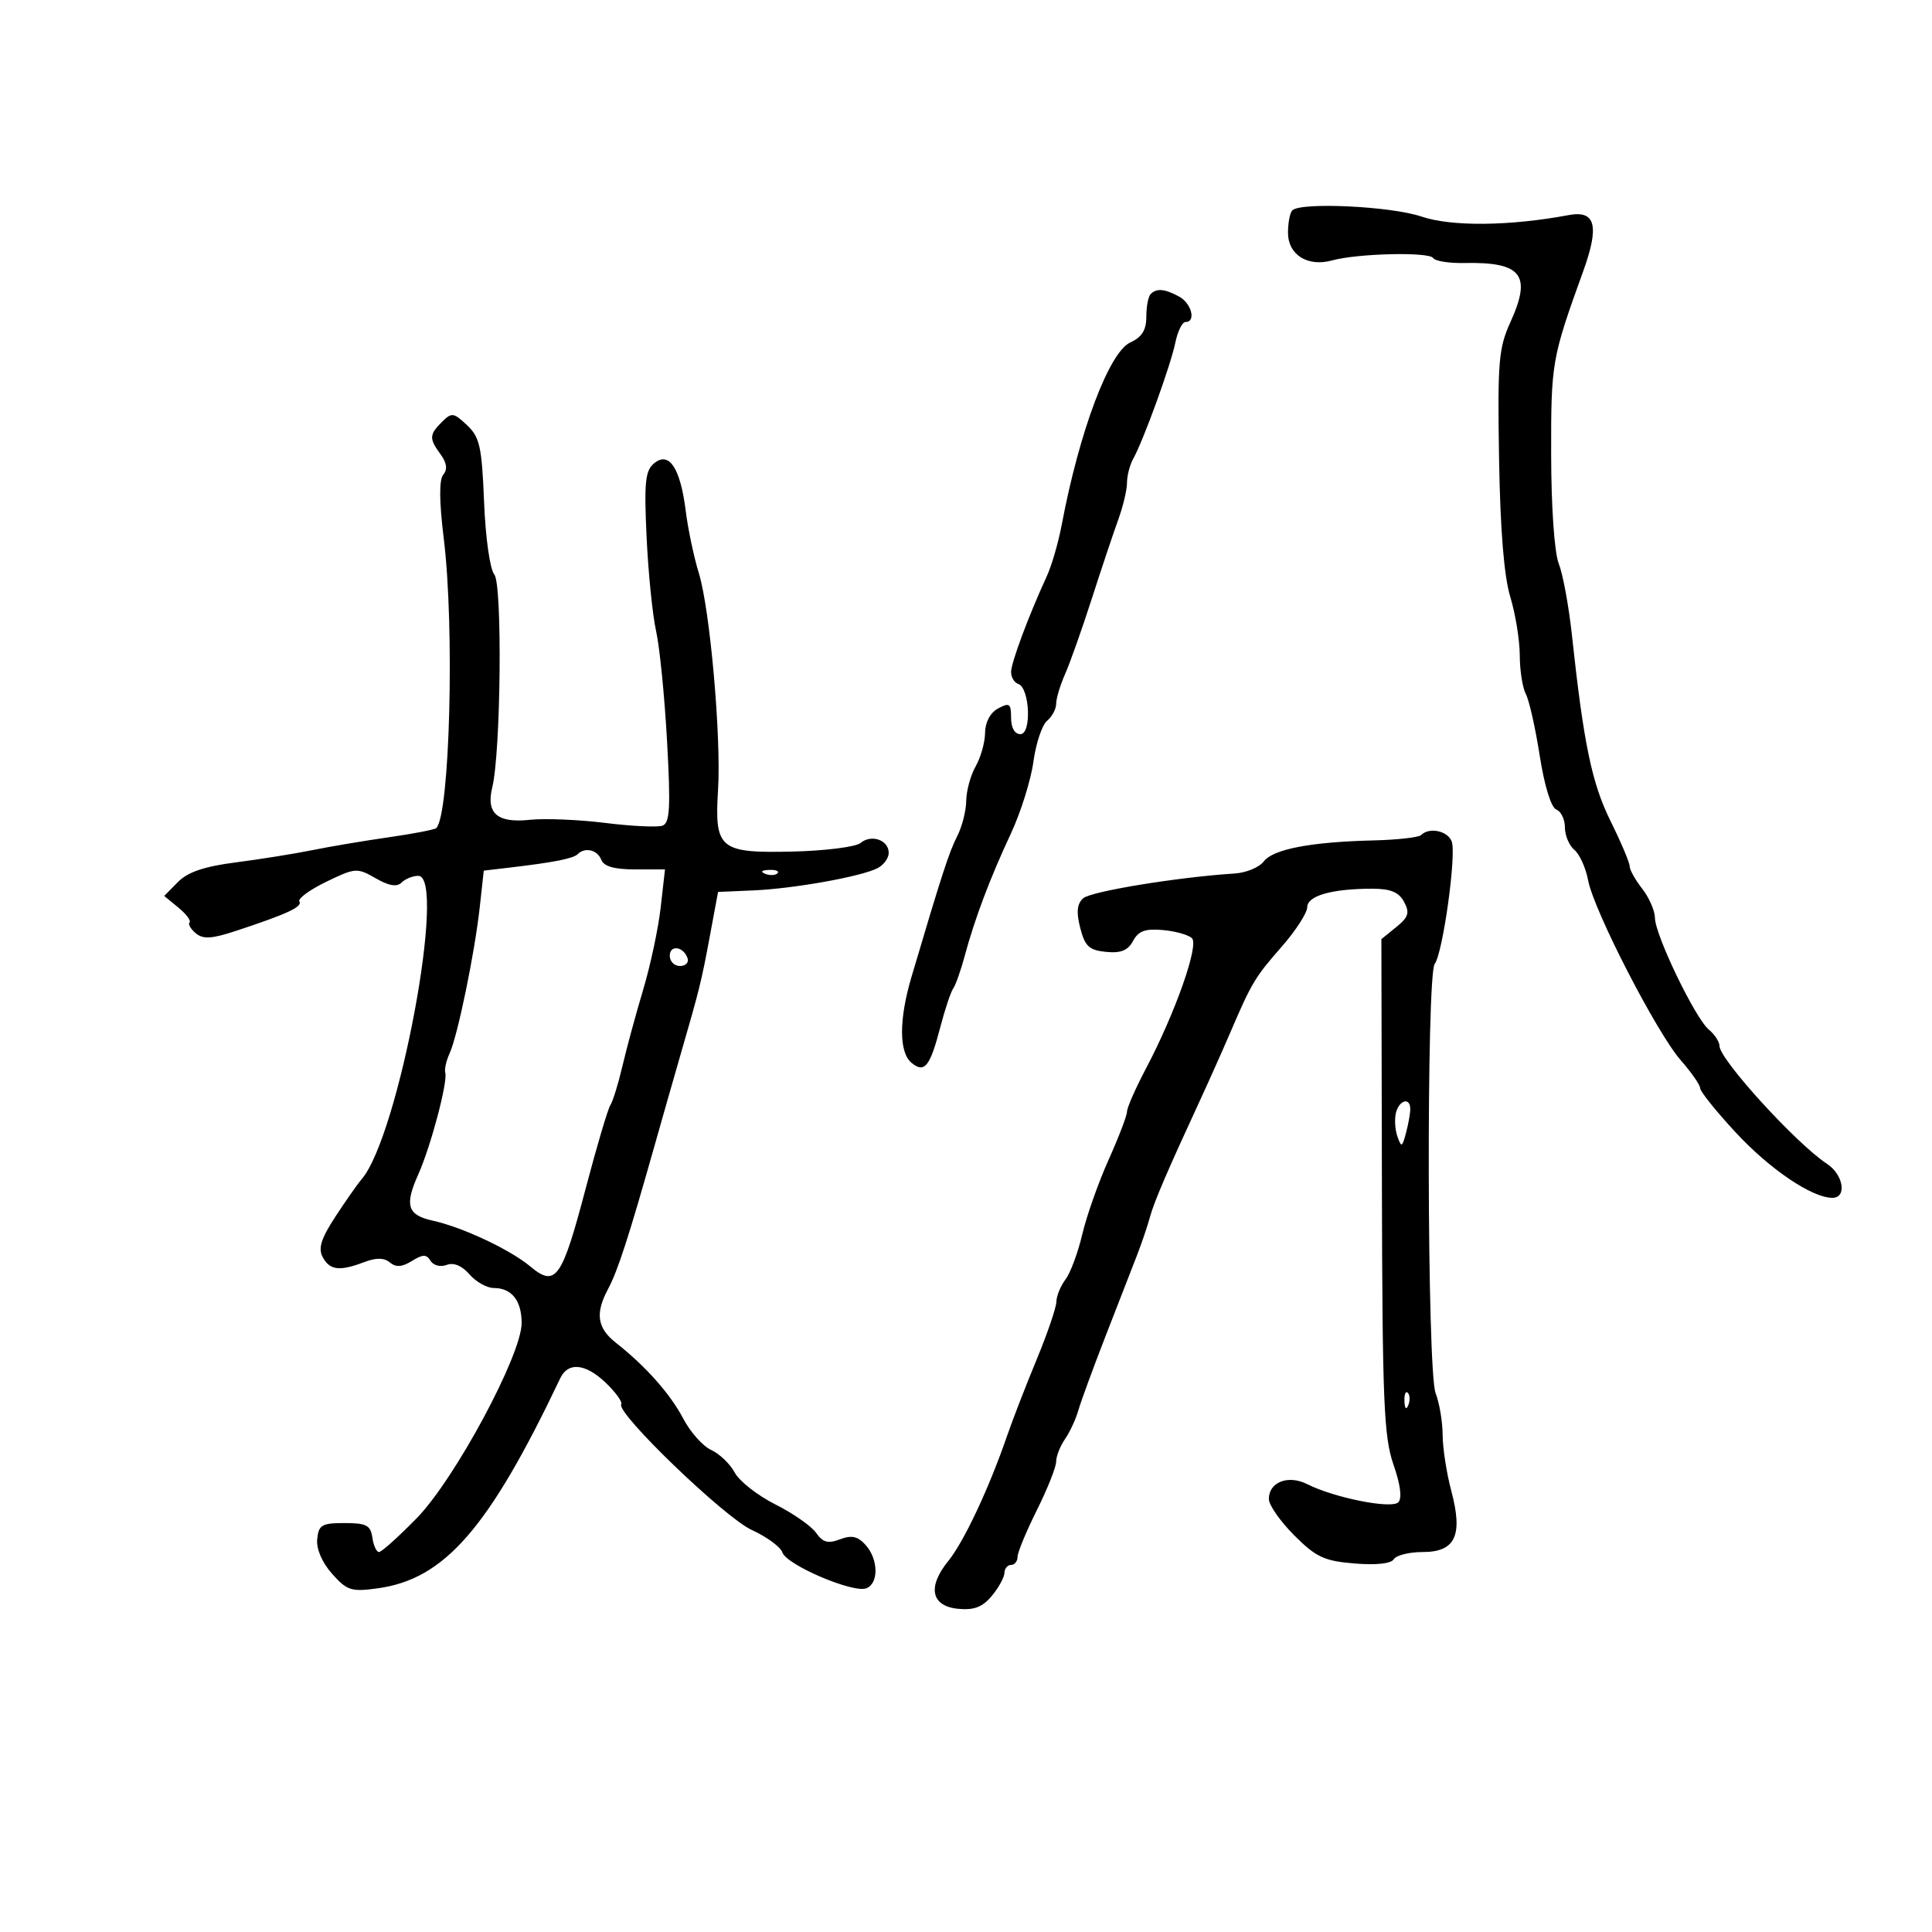 <svg xmlns="http://www.w3.org/2000/svg" width="300" height="300" viewBox="0 0 300 300" version="1.1">
	<path d="M 200.667 32.667 C 200.300 33.033, 200 34.593, 200 36.131 C 200 39.564, 203.050 41.484, 206.843 40.437 C 210.799 39.346, 221.935 39.085, 222.543 40.069 C 222.834 40.540, 225.002 40.887, 227.360 40.839 C 236.296 40.660, 237.876 42.675, 234.546 50 C 232.704 54.052, 232.527 56.159, 232.773 71.168 C 232.954 82.221, 233.540 89.463, 234.512 92.668 C 235.319 95.325, 235.983 99.419, 235.989 101.764 C 235.995 104.109, 236.419 106.809, 236.930 107.764 C 237.442 108.719, 238.412 113.029, 239.087 117.342 C 239.820 122.026, 240.855 125.391, 241.657 125.699 C 242.396 125.982, 243 127.236, 243 128.485 C 243 129.733, 243.663 131.305, 244.474 131.978 C 245.284 132.651, 246.242 134.772, 246.602 136.692 C 247.485 141.400, 257.275 160.411, 261.003 164.656 C 262.651 166.534, 264 168.478, 264 168.978 C 264 169.477, 266.487 172.573, 269.528 175.856 C 274.804 181.556, 281.378 186, 284.531 186 C 286.827 186, 286.254 182.396, 283.691 180.717 C 278.943 177.606, 267 164.508, 267 162.412 C 267 161.770, 266.254 160.627, 265.343 159.872 C 263.236 158.127, 257.007 145.213, 256.978 142.528 C 256.966 141.413, 256.076 139.375, 255 138 C 253.924 136.625, 253.047 135.050, 253.050 134.500 C 253.054 133.950, 251.721 130.800, 250.088 127.500 C 247.173 121.607, 245.911 115.526, 244.073 98.500 C 243.598 94.100, 242.686 89.164, 242.046 87.531 C 241.363 85.786, 240.874 78.776, 240.862 70.531 C 240.840 56.282, 240.953 55.637, 245.827 42.150 C 248.386 35.069, 247.765 32.619, 243.609 33.396 C 234.406 35.117, 225.373 35.207, 220.715 33.625 C 215.994 32.022, 201.982 31.352, 200.667 32.667 M 178.667 45.667 C 178.300 46.033, 178 47.618, 178 49.188 C 178 51.258, 177.317 52.354, 175.514 53.175 C 172.225 54.674, 167.602 66.967, 164.862 81.500 C 164.344 84.250, 163.297 87.850, 162.536 89.500 C 159.739 95.563, 157 102.911, 157 104.352 C 157 105.167, 157.504 106.001, 158.119 106.206 C 159.903 106.801, 160.211 114, 158.452 114 C 157.564 114, 157 113.015, 157 111.465 C 157 109.240, 156.756 109.060, 155 110 C 153.773 110.657, 152.986 112.119, 152.965 113.785 C 152.945 115.278, 152.286 117.625, 151.500 119 C 150.714 120.375, 150.055 122.781, 150.035 124.346 C 150.016 125.911, 149.385 128.386, 148.633 129.846 C 147.392 132.256, 146.230 135.831, 141.536 151.688 C 139.576 158.308, 139.579 163.405, 141.542 165.035 C 143.552 166.703, 144.407 165.644, 146.008 159.500 C 146.724 156.750, 147.625 154.050, 148.009 153.500 C 148.393 152.950, 149.191 150.700, 149.782 148.500 C 151.341 142.696, 153.737 136.335, 156.940 129.500 C 158.486 126.200, 160.072 121.160, 160.463 118.300 C 160.854 115.440, 161.810 112.573, 162.587 111.928 C 163.364 111.283, 164 110.091, 164 109.279 C 164 108.467, 164.627 106.384, 165.394 104.651 C 166.161 102.918, 168.018 97.675, 169.522 93 C 171.026 88.325, 172.874 82.803, 173.628 80.730 C 174.383 78.656, 175 76.063, 175 74.966 C 175 73.870, 175.435 72.191, 175.967 71.236 C 177.555 68.383, 181.780 56.741, 182.494 53.250 C 182.860 51.462, 183.573 50, 184.079 50 C 185.771 50, 185.025 47.084, 183.066 46.035 C 180.822 44.834, 179.601 44.732, 178.667 45.667 M 68.627 65.516 C 66.638 67.505, 66.613 68.089, 68.417 70.556 C 69.384 71.878, 69.517 72.877, 68.835 73.698 C 68.169 74.502, 68.195 77.830, 68.915 83.701 C 70.607 97.498, 69.853 126.481, 67.746 128.587 C 67.511 128.822, 64.209 129.460, 60.409 130.005 C 56.609 130.549, 51.250 131.451, 48.500 132.009 C 45.750 132.567, 40.409 133.422, 36.630 133.909 C 31.723 134.542, 29.152 135.413, 27.630 136.958 L 25.500 139.122 27.707 140.937 C 28.922 141.935, 29.698 142.968, 29.433 143.233 C 29.168 143.498, 29.606 144.258, 30.405 144.921 C 31.549 145.871, 32.885 145.788, 36.679 144.535 C 44.647 141.903, 47 140.809, 46.484 139.975 C 46.215 139.538, 48.097 138.164, 50.666 136.920 C 55.165 134.742, 55.450 134.721, 58.326 136.372 C 60.400 137.563, 61.632 137.768, 62.357 137.043 C 62.930 136.470, 64.098 136, 64.950 136 C 69.425 136.001, 61.891 176.408, 56.169 183.091 C 55.506 183.866, 53.655 186.505, 52.056 188.955 C 49.853 192.332, 49.382 193.845, 50.110 195.205 C 51.205 197.252, 52.726 197.435, 56.557 195.979 C 58.425 195.268, 59.639 195.286, 60.543 196.036 C 61.484 196.816, 62.427 196.753, 63.952 195.807 C 65.666 194.745, 66.211 194.741, 66.860 195.784 C 67.309 196.505, 68.405 196.782, 69.360 196.415 C 70.445 195.999, 71.724 196.529, 72.897 197.882 C 73.908 199.047, 75.604 200, 76.667 200 C 79.450 200, 81 201.950, 81 205.451 C 81 210.398, 70.617 229.701, 64.702 235.750 C 61.878 238.637, 59.247 241, 58.854 241 C 58.461 241, 57.995 239.988, 57.820 238.750 C 57.549 236.845, 56.887 236.500, 53.500 236.500 C 49.965 236.500, 49.472 236.791, 49.255 239 C 49.105 240.527, 50.005 242.619, 51.567 244.377 C 53.886 246.987, 54.544 247.197, 58.647 246.635 C 69.051 245.209, 75.925 237.298, 87.001 214 C 88.202 211.475, 90.875 211.712, 93.951 214.616 C 95.563 216.137, 96.693 217.688, 96.462 218.062 C 95.637 219.396, 112.537 235.662, 116.732 237.573 C 119.060 238.633, 121.202 240.207, 121.492 241.070 C 122.143 243.005, 132.471 247.417, 134.514 246.633 C 136.474 245.881, 136.411 242.111, 134.401 239.891 C 133.185 238.547, 132.235 238.340, 130.432 239.026 C 128.573 239.733, 127.774 239.516, 126.727 238.021 C 125.993 236.972, 123.140 234.983, 120.388 233.601 C 117.637 232.219, 114.799 229.993, 114.083 228.655 C 113.366 227.316, 111.723 225.739, 110.431 225.150 C 109.139 224.562, 107.190 222.374, 106.099 220.290 C 104.095 216.458, 100.278 212.158, 95.632 208.500 C 92.723 206.209, 92.394 203.939, 94.422 200.154 C 95.916 197.368, 97.625 192.098, 101.609 178 C 102.930 173.325, 104.728 167.025, 105.605 164 C 108.630 153.564, 108.901 152.474, 110.198 145.500 L 111.500 138.500 117 138.260 C 123.280 137.986, 133.658 136.129, 136.250 134.816 C 137.213 134.328, 138 133.256, 138 132.433 C 138 130.439, 135.313 129.495, 133.624 130.897 C 132.881 131.514, 128.116 132.114, 123.035 132.231 C 111.724 132.491, 110.933 131.834, 111.498 122.641 C 112.002 114.416, 110.246 94.592, 108.516 89 C 107.751 86.525, 106.834 82.172, 106.479 79.327 C 105.648 72.669, 103.888 70.018, 101.574 71.938 C 100.188 73.089, 100.005 74.873, 100.403 83.401 C 100.662 88.955, 101.326 95.525, 101.880 98 C 102.433 100.475, 103.198 108.166, 103.580 115.090 C 104.148 125.379, 104.021 127.776, 102.887 128.201 C 102.124 128.486, 98.125 128.300, 94 127.786 C 89.875 127.272, 84.596 127.054, 82.269 127.301 C 77.220 127.837, 75.448 126.303, 76.440 122.256 C 77.775 116.812, 78.026 90.736, 76.758 89.209 C 76.079 88.391, 75.391 83.517, 75.167 77.951 C 74.821 69.337, 74.496 67.875, 72.513 66.012 C 70.426 64.052, 70.129 64.014, 68.627 65.516 M 220.666 129.668 C 220.298 130.035, 216.961 130.409, 213.249 130.500 C 203.529 130.736, 197.685 131.857, 196.233 133.764 C 195.536 134.680, 193.511 135.522, 191.733 135.636 C 182.876 136.202, 169.350 138.417, 168.183 139.492 C 167.229 140.371, 167.107 141.640, 167.741 144.103 C 168.473 146.946, 169.125 147.550, 171.741 147.808 C 174.049 148.036, 175.149 147.591, 175.943 146.107 C 176.772 144.558, 177.834 144.170, 180.577 144.417 C 182.534 144.592, 184.565 145.165, 185.090 145.690 C 186.195 146.795, 182.476 157.326, 177.949 165.913 C 176.330 168.986, 175.003 172, 175.002 172.612 C 175.001 173.223, 173.710 176.598, 172.133 180.112 C 170.557 183.625, 168.721 188.826, 168.053 191.669 C 167.386 194.511, 166.215 197.661, 165.452 198.669 C 164.688 199.676, 164.049 201.241, 164.032 202.146 C 164.014 203.052, 162.629 207.102, 160.954 211.146 C 159.279 215.191, 157.213 220.525, 156.363 223 C 153.592 231.064, 149.657 239.439, 147.252 242.388 C 143.964 246.419, 144.582 249.412, 148.786 249.816 C 151.245 250.053, 152.559 249.549, 154.003 247.816 C 155.065 246.542, 155.948 244.938, 155.967 244.250 C 155.985 243.563, 156.450 243, 157 243 C 157.550 243, 158.002 242.438, 158.004 241.750 C 158.006 241.063, 159.354 237.800, 161 234.500 C 162.646 231.200, 163.994 227.813, 163.996 226.973 C 163.998 226.132, 164.614 224.557, 165.365 223.473 C 166.116 222.388, 167.052 220.375, 167.445 219 C 167.838 217.625, 169.735 212.450, 171.660 207.500 C 173.585 202.550, 175.773 196.925, 176.522 195 C 177.271 193.075, 178.188 190.375, 178.559 189 C 179.199 186.632, 181.243 181.872, 186.502 170.500 C 187.774 167.750, 189.781 163.250, 190.962 160.500 C 194.369 152.567, 194.854 151.754, 199.023 147 C 201.193 144.525, 202.976 141.769, 202.984 140.875 C 203.002 139.085, 206.815 138, 213.090 138 C 215.933 138, 217.213 138.530, 218.023 140.043 C 218.928 141.733, 218.718 142.408, 216.808 143.957 L 214.500 145.829 214.582 184.164 C 214.654 217.609, 214.882 223.126, 216.374 227.408 C 217.467 230.547, 217.737 232.663, 217.123 233.277 C 216.052 234.348, 207.173 232.577, 202.969 230.453 C 200.010 228.959, 196.982 230.156, 197.033 232.800 C 197.051 233.735, 198.824 236.261, 200.974 238.413 C 204.352 241.796, 205.617 242.387, 210.312 242.776 C 213.689 243.056, 216.002 242.805, 216.430 242.113 C 216.808 241.501, 218.823 241, 220.906 241 C 225.998 241, 227.202 238.433, 225.358 231.511 C 224.624 228.755, 224.018 224.842, 224.012 222.815 C 224.005 220.788, 223.513 217.863, 222.917 216.315 C 221.591 212.867, 221.467 151.392, 222.783 149.666 C 224.049 148.007, 226.181 132.636, 225.421 130.655 C 224.786 129.001, 221.926 128.407, 220.666 129.668 M 89.699 132.634 C 89.022 133.311, 86.044 133.903, 79.310 134.697 L 75.120 135.192 74.498 140.846 C 73.712 147.997, 71.061 160.860, 69.818 163.555 C 69.297 164.686, 68.991 166.036, 69.139 166.555 C 69.552 168.007, 66.893 178.021, 64.932 182.400 C 62.793 187.179, 63.267 188.680, 67.188 189.541 C 71.797 190.554, 79.174 194.014, 82.324 196.640 C 86.294 199.951, 87.241 198.621, 90.958 184.499 C 92.665 178.014, 94.384 172.212, 94.777 171.605 C 95.171 170.997, 96.018 168.250, 96.661 165.500 C 97.303 162.750, 98.749 157.425, 99.874 153.667 C 100.999 149.908, 102.221 144.171, 102.589 140.917 L 103.258 135 98.598 135 C 95.378 135, 93.759 134.536, 93.362 133.500 C 92.772 131.962, 90.830 131.503, 89.699 132.634 M 118.813 135.683 C 119.534 135.972, 120.397 135.936, 120.729 135.604 C 121.061 135.272, 120.471 135.036, 119.417 135.079 C 118.252 135.127, 118.015 135.364, 118.813 135.683 M 104 148.417 C 104 149.287, 104.713 150, 105.583 150 C 106.454 150, 106.989 149.466, 106.771 148.813 C 106.153 146.958, 104 146.651, 104 148.417 M 216.771 172.766 C 216.517 173.737, 216.614 175.401, 216.987 176.462 C 217.604 178.222, 217.722 178.176, 218.318 175.946 C 218.678 174.601, 218.979 172.938, 218.986 172.250 C 219.007 170.356, 217.297 170.755, 216.771 172.766 M 218.079 217.583 C 218.127 218.748, 218.364 218.985, 218.683 218.188 C 218.972 217.466, 218.936 216.603, 218.604 216.271 C 218.272 215.939, 218.036 216.529, 218.079 217.583" stroke="none" fill="black" fill-rule="evenodd"/>
</svg>